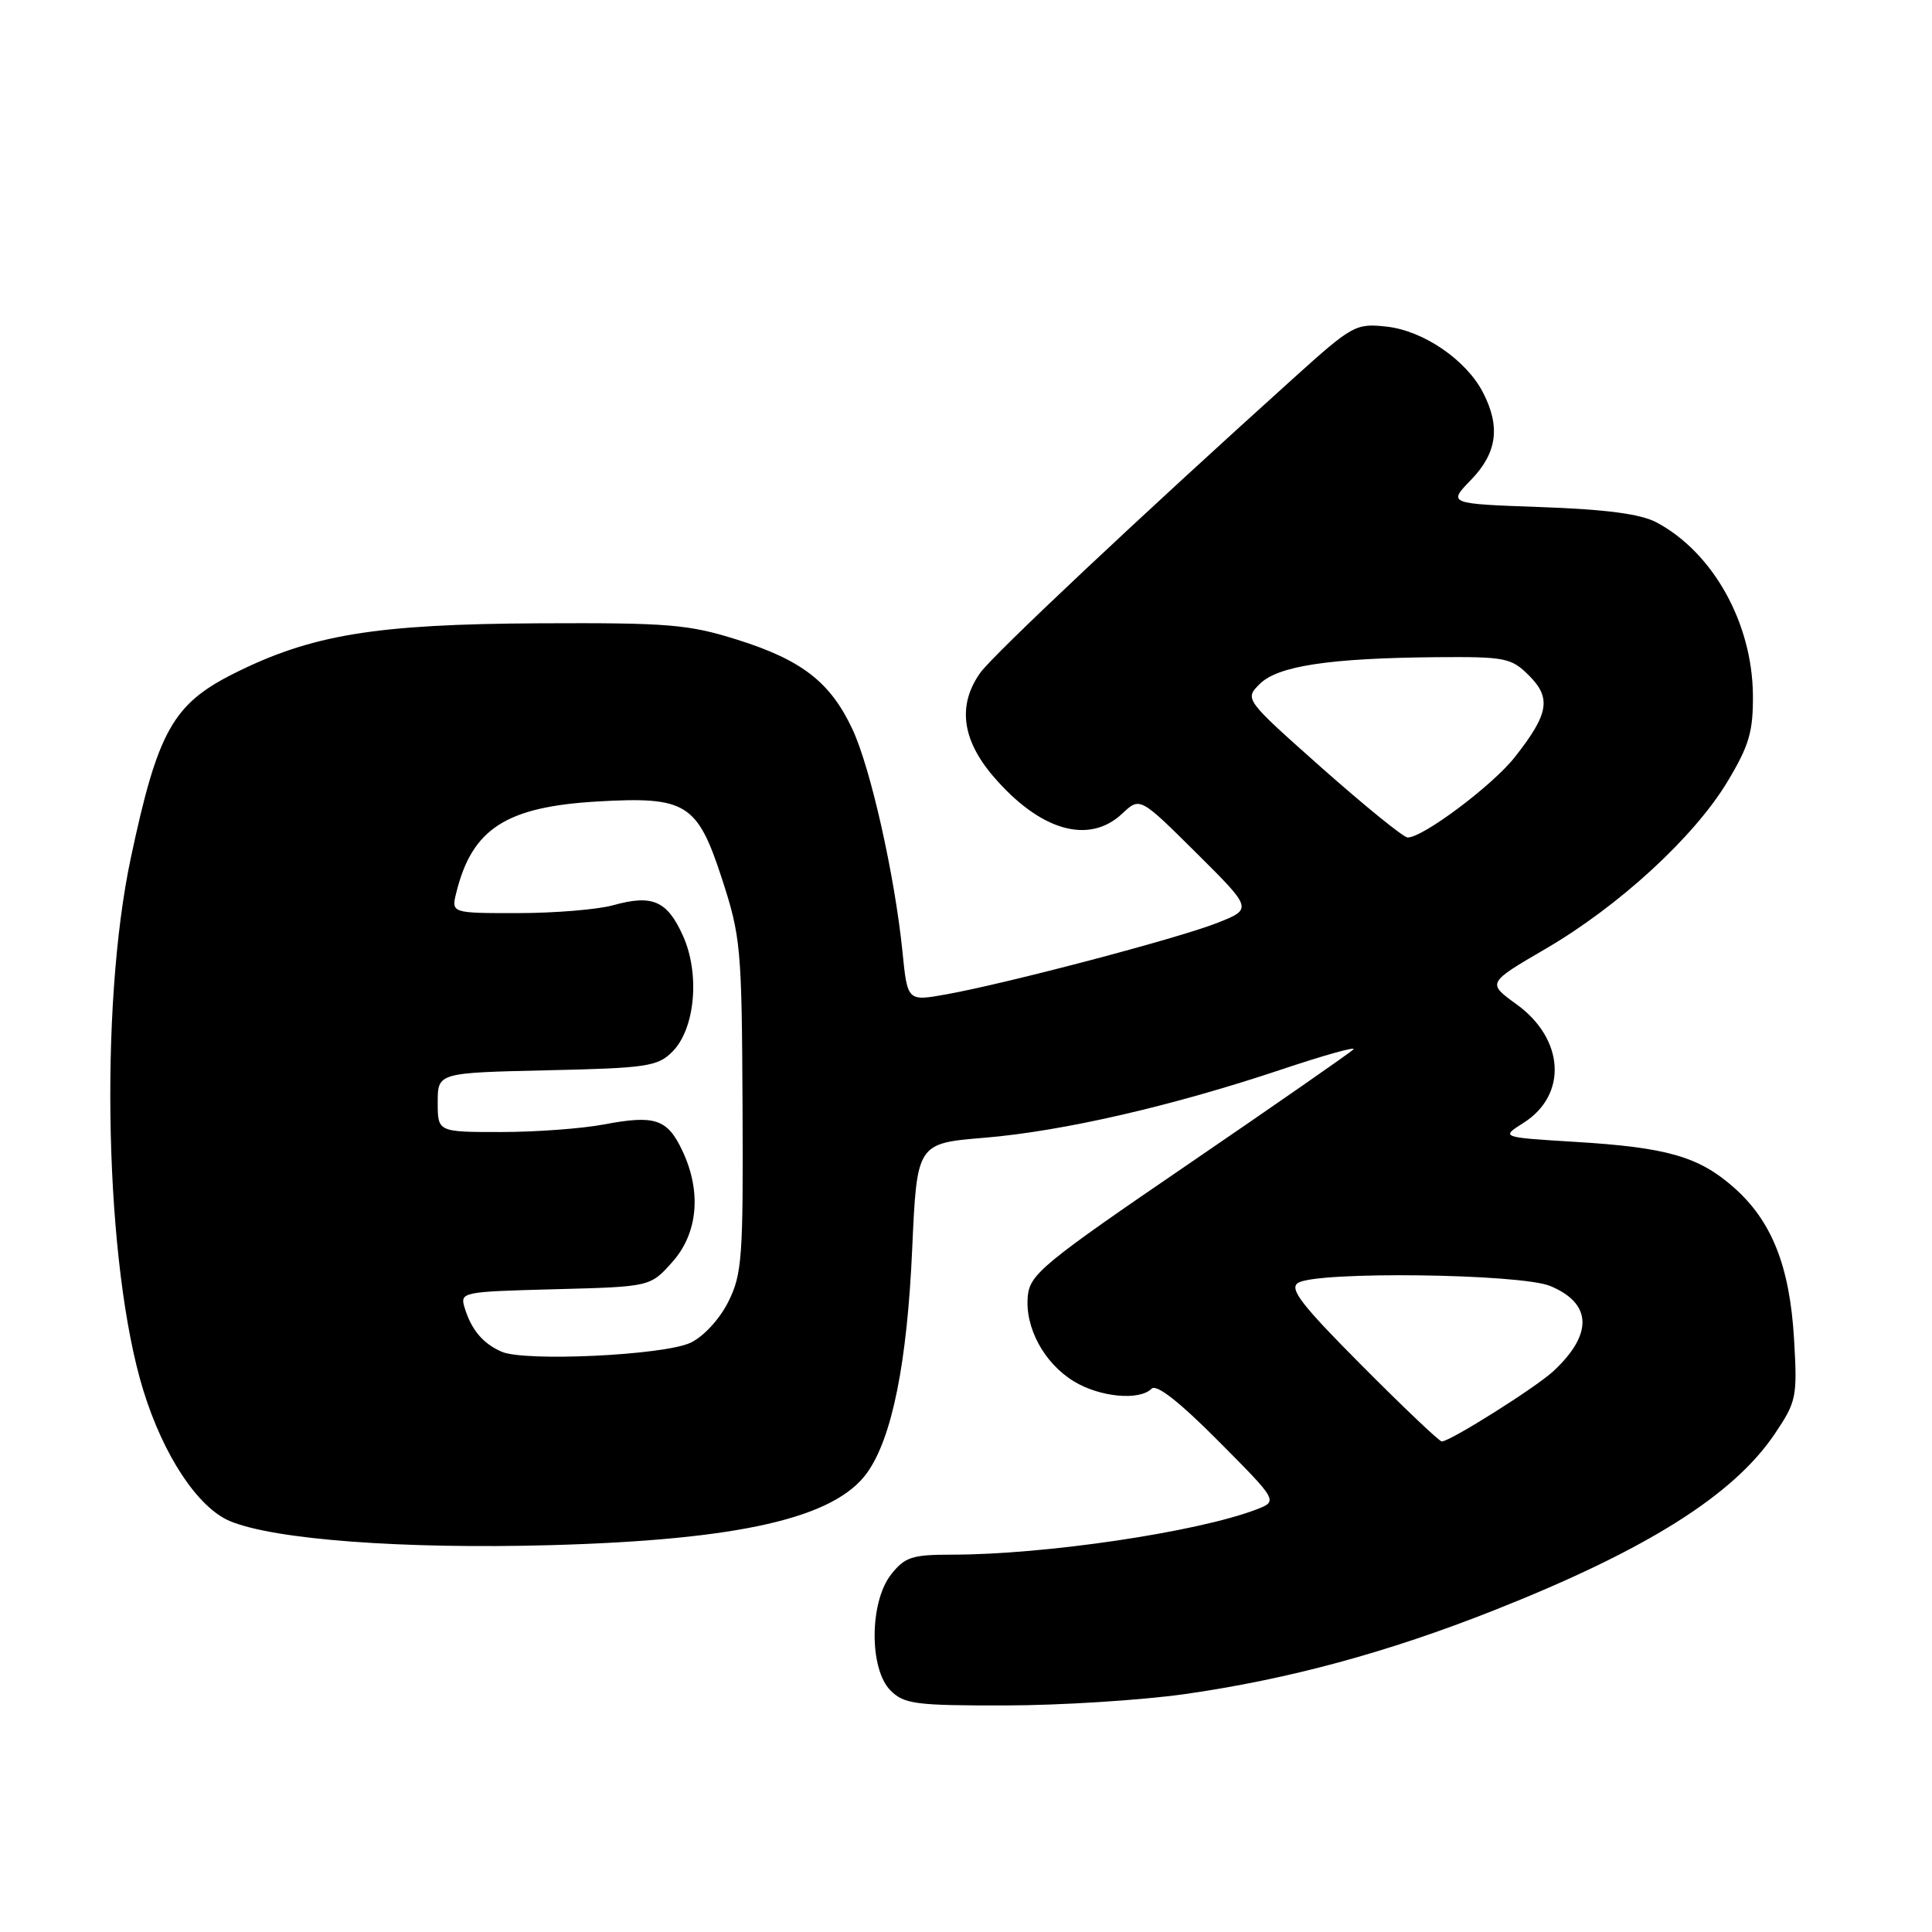 <?xml version="1.0" encoding="UTF-8" standalone="no"?>
<!DOCTYPE svg PUBLIC "-//W3C//DTD SVG 1.1//EN" "http://www.w3.org/Graphics/SVG/1.1/DTD/svg11.dtd" >
<svg xmlns="http://www.w3.org/2000/svg" xmlns:xlink="http://www.w3.org/1999/xlink" version="1.1" viewBox="0 0 256 256">
 <g >
 <path fill="currentColor"
d=" M 156.97 224.48 C 170.72 222.52 183.87 218.96 198.00 213.36 C 218.16 205.38 229.69 198.13 235.16 190.00 C 238.05 185.71 238.17 185.13 237.72 177.42 C 237.15 167.74 234.76 161.75 229.69 157.30 C 225.06 153.24 220.88 152.04 208.67 151.30 C 198.85 150.70 198.85 150.70 201.88 148.78 C 207.73 145.07 207.30 137.68 200.97 133.09 C 197.04 130.25 197.04 130.25 204.77 125.74 C 214.54 120.05 224.51 110.88 228.91 103.55 C 231.78 98.77 232.31 96.95 232.27 92.07 C 232.18 82.52 226.97 73.20 219.50 69.22 C 217.39 68.10 212.85 67.50 204.17 67.19 C 191.85 66.75 191.85 66.75 194.92 63.58 C 198.37 60.02 198.85 56.54 196.50 52.00 C 194.27 47.69 188.62 43.82 183.74 43.28 C 179.65 42.83 179.22 43.06 171.50 50.02 C 151.12 68.39 131.61 86.74 129.89 89.15 C 126.87 93.40 127.44 97.98 131.60 102.85 C 137.80 110.09 144.28 111.97 148.71 107.80 C 151.05 105.60 151.05 105.60 158.52 113.02 C 165.99 120.44 165.99 120.44 161.24 122.31 C 156.05 124.35 133.52 130.29 125.37 131.76 C 120.24 132.68 120.24 132.68 119.58 126.09 C 118.55 115.96 115.35 101.72 112.94 96.60 C 110.02 90.38 106.24 87.45 97.68 84.76 C 91.22 82.73 88.59 82.51 71.50 82.59 C 49.74 82.70 41.28 84.09 31.00 89.24 C 22.90 93.30 20.90 96.89 17.33 113.70 C 13.11 133.58 13.92 167.82 18.99 184.23 C 21.67 192.91 26.23 199.78 30.48 201.56 C 36.36 204.01 53.36 205.28 73.00 204.74 C 98.04 204.04 110.62 201.15 114.91 195.13 C 118.21 190.49 120.20 180.60 120.87 165.50 C 121.50 151.50 121.50 151.50 130.43 150.76 C 140.85 149.89 155.29 146.57 169.84 141.70 C 175.51 139.80 179.79 138.61 179.33 139.06 C 178.87 139.51 169.05 146.34 157.50 154.23 C 138.29 167.34 136.47 168.84 136.19 171.72 C 135.78 175.89 138.34 180.63 142.30 183.04 C 145.73 185.13 150.97 185.63 152.59 184.01 C 153.24 183.36 156.28 185.75 161.47 190.97 C 169.36 198.91 169.36 198.91 166.43 200.03 C 158.57 203.02 138.44 206.00 126.11 206.00 C 120.86 206.00 119.90 206.31 118.07 208.63 C 115.20 212.29 115.16 221.16 118.00 224.00 C 119.80 225.80 121.32 226.00 133.25 225.98 C 140.54 225.97 151.21 225.29 156.97 224.48 Z  M 180.48 180.97 C 172.44 172.89 170.79 170.76 172.00 169.99 C 174.45 168.42 201.50 168.76 205.44 170.41 C 210.96 172.72 211.10 176.78 205.84 181.68 C 203.52 183.84 192.15 191.00 191.04 191.00 C 190.72 191.00 185.97 186.49 180.48 180.97 Z  M 66.47 179.11 C 64.00 178.03 62.47 176.22 61.58 173.33 C 60.93 171.20 61.12 171.16 73.54 170.83 C 86.17 170.50 86.17 170.50 89.08 167.23 C 92.49 163.42 92.99 157.88 90.40 152.44 C 88.42 148.26 86.78 147.72 80.05 148.99 C 77.12 149.55 70.96 150.00 66.36 150.00 C 58.00 150.00 58.00 150.00 58.00 146.07 C 58.00 142.15 58.00 142.15 72.48 141.82 C 85.69 141.53 87.14 141.31 89.09 139.36 C 92.11 136.34 92.78 129.05 90.49 123.98 C 88.41 119.36 86.45 118.50 81.28 119.94 C 79.20 120.52 73.51 120.99 68.64 120.99 C 59.78 121.00 59.78 121.00 60.47 118.25 C 62.56 109.80 67.07 106.90 79.18 106.20 C 90.91 105.52 92.40 106.44 95.64 116.37 C 98.16 124.10 98.29 125.57 98.39 146.50 C 98.49 166.63 98.33 168.84 96.50 172.50 C 95.35 174.80 93.22 177.11 91.50 177.92 C 88.01 179.58 69.55 180.46 66.47 179.11 Z  M 175.20 101.80 C 164.90 92.65 164.90 92.65 166.92 90.63 C 169.31 88.24 176.13 87.21 190.30 87.08 C 199.48 87.01 200.25 87.16 202.61 89.52 C 205.59 92.50 205.22 94.61 200.73 100.31 C 197.78 104.07 188.49 111.03 186.51 110.97 C 185.96 110.95 180.87 106.82 175.20 101.80 Z "/>
</g>
</svg>